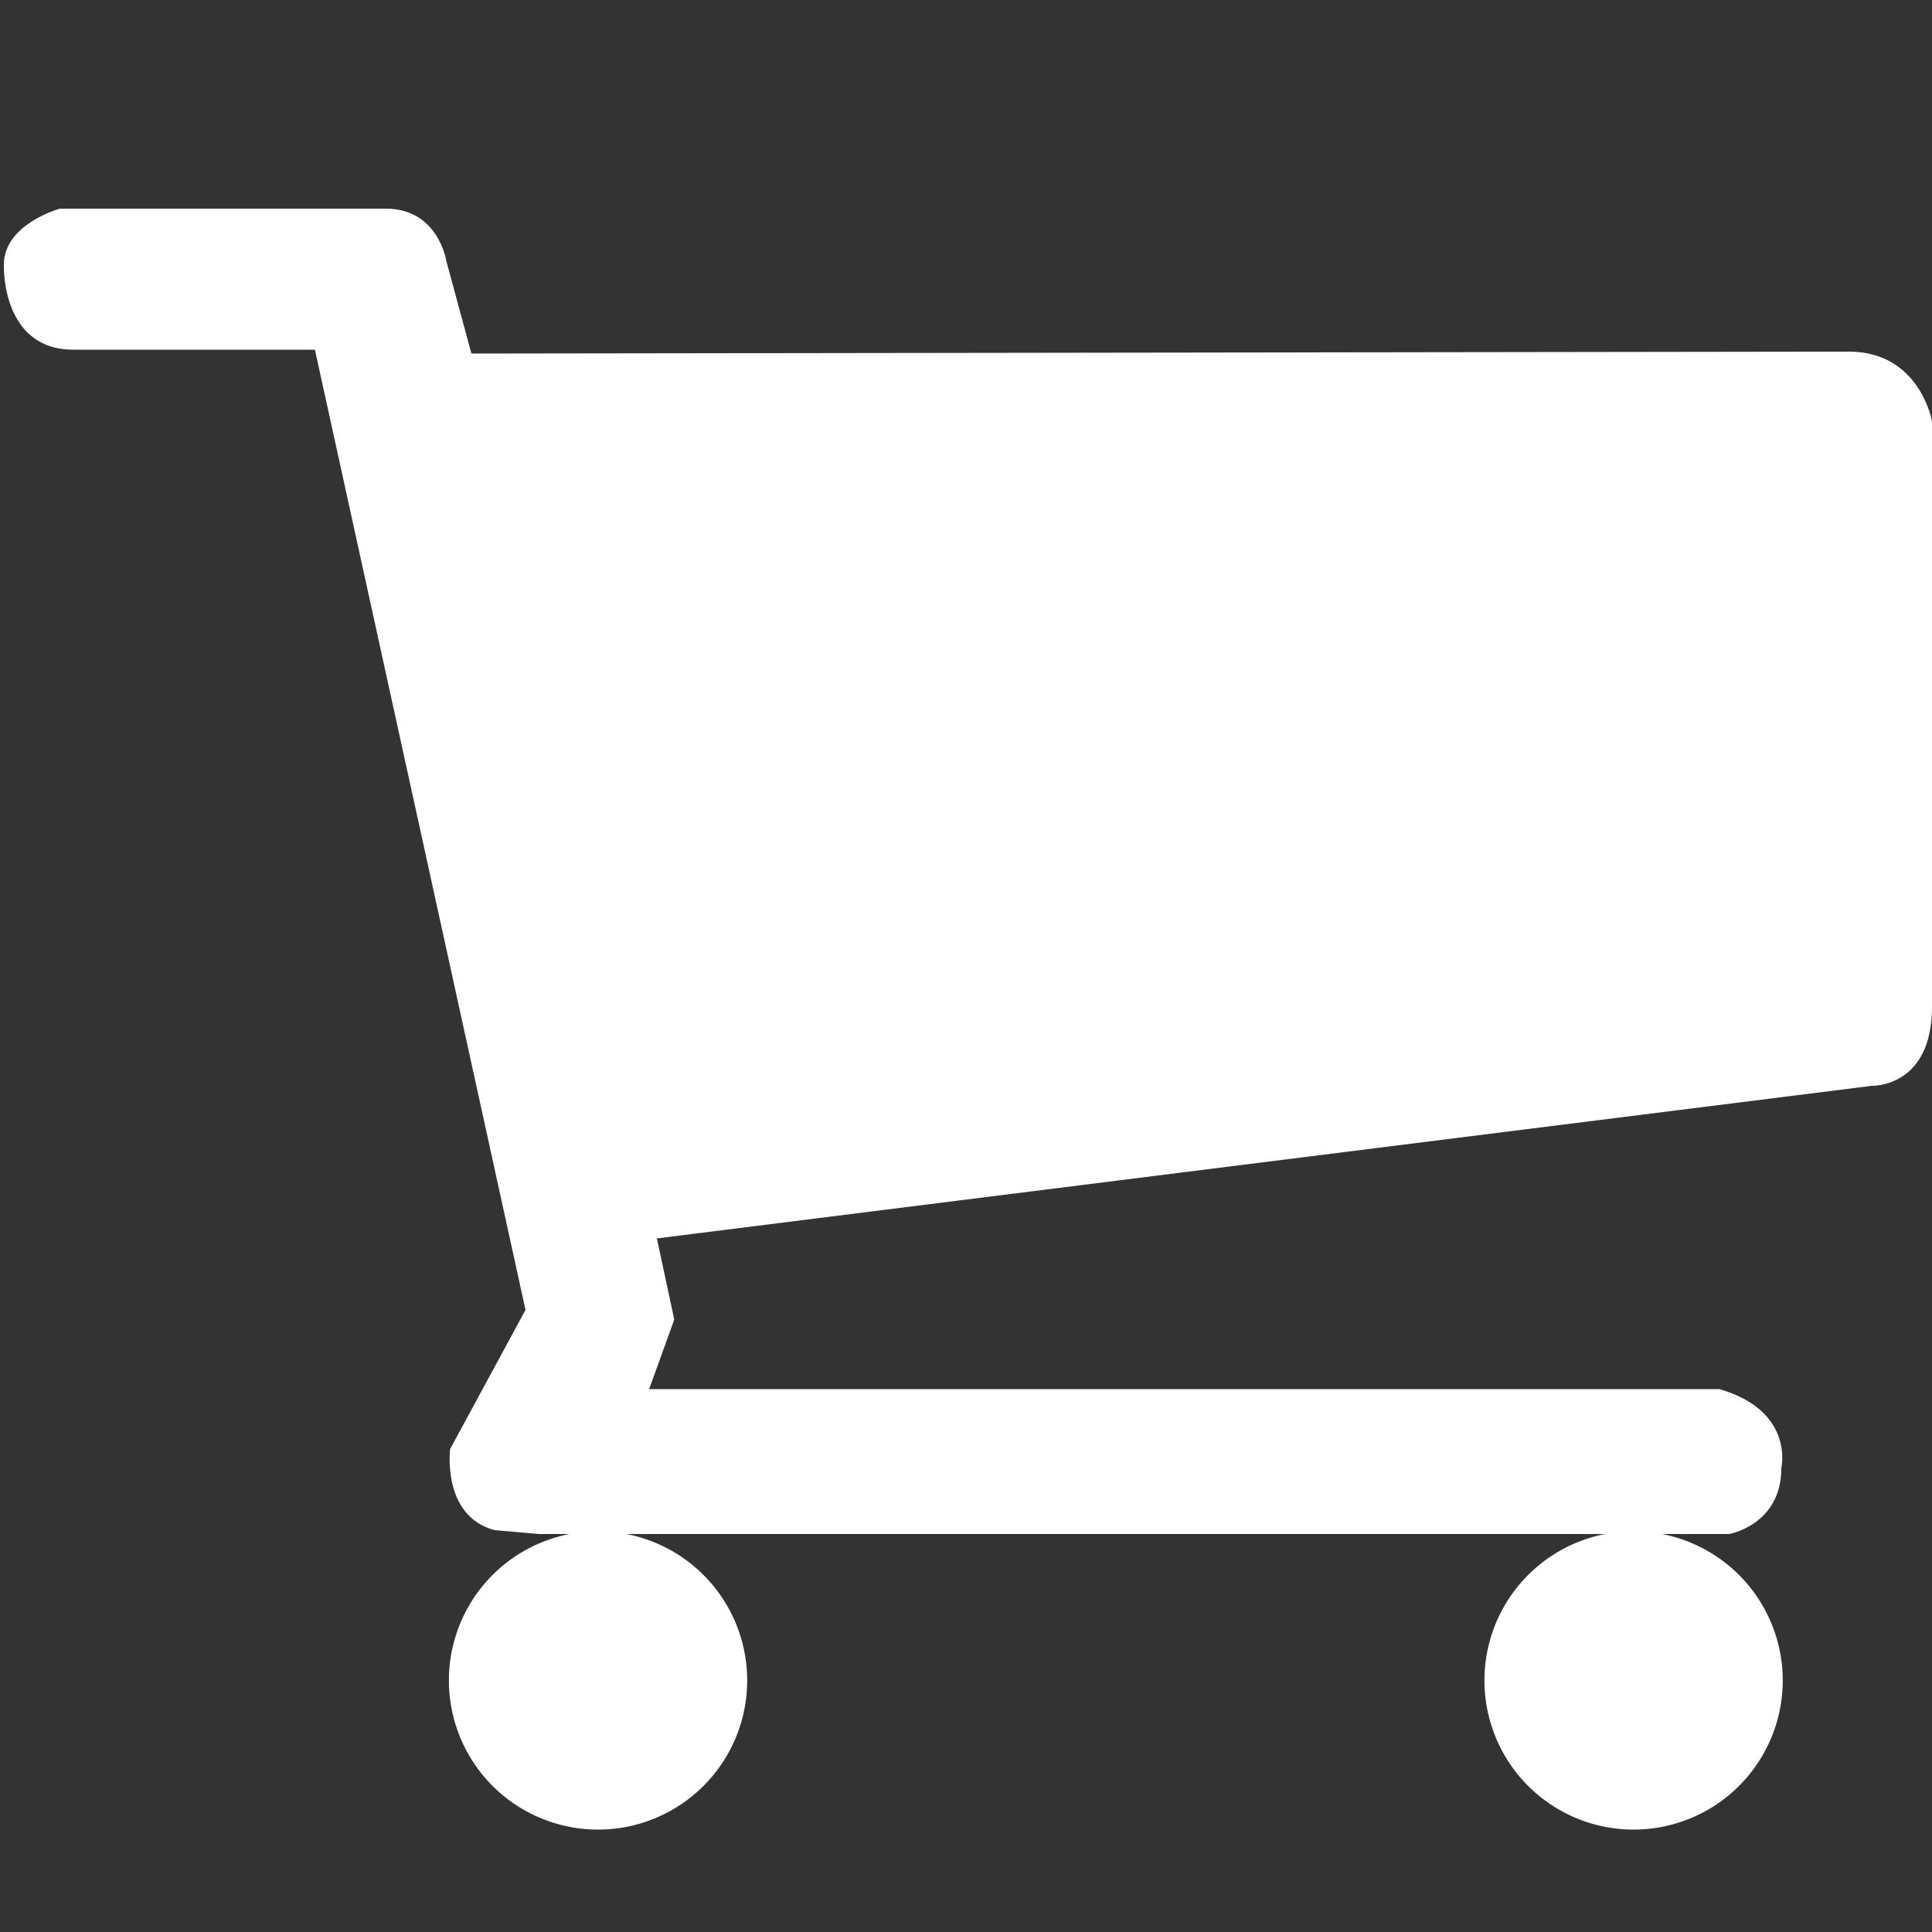 <svg xmlns="http://www.w3.org/2000/svg" width="1000" height="1000" viewBox="0 0 1000 1000">
  <rect x="0" y="0" width="1000" height="1000" fill="#333333" stroke="none"/>
  <defs>
    <style>
      .cls-1 {
        fill: #fff;
        fill-rule: evenodd;
      }
    </style>
  </defs>
  <path class="cls-1" d="M244,183l-13-48s-4.1-26.831-31-27H31S2,115.923,2,137c0,0-1.661,44,36,44H163L272,678l-39,72s-4.5,34.62,23,42l23,2H895s27-4.7,27-34c0,0,7.166-29.574-32-41H336l13-36-9-42,629-79s31,1.057,31-41V218s-6.312-36-43-36Z"/>
  <path id="Ellipse_1_copy" data-name="Ellipse 1 copy" class="cls-1" d="M845.543,792.594a77.2,77.2,0,1,1-77.2,77.2A77.2,77.2,0,0,1,845.543,792.594Z"/>
  <path class="cls-1" d="M309.543,792.594a77.2,77.2,0,1,1-77.2,77.2A77.2,77.2,0,0,1,309.543,792.594Z"/>
</svg>
